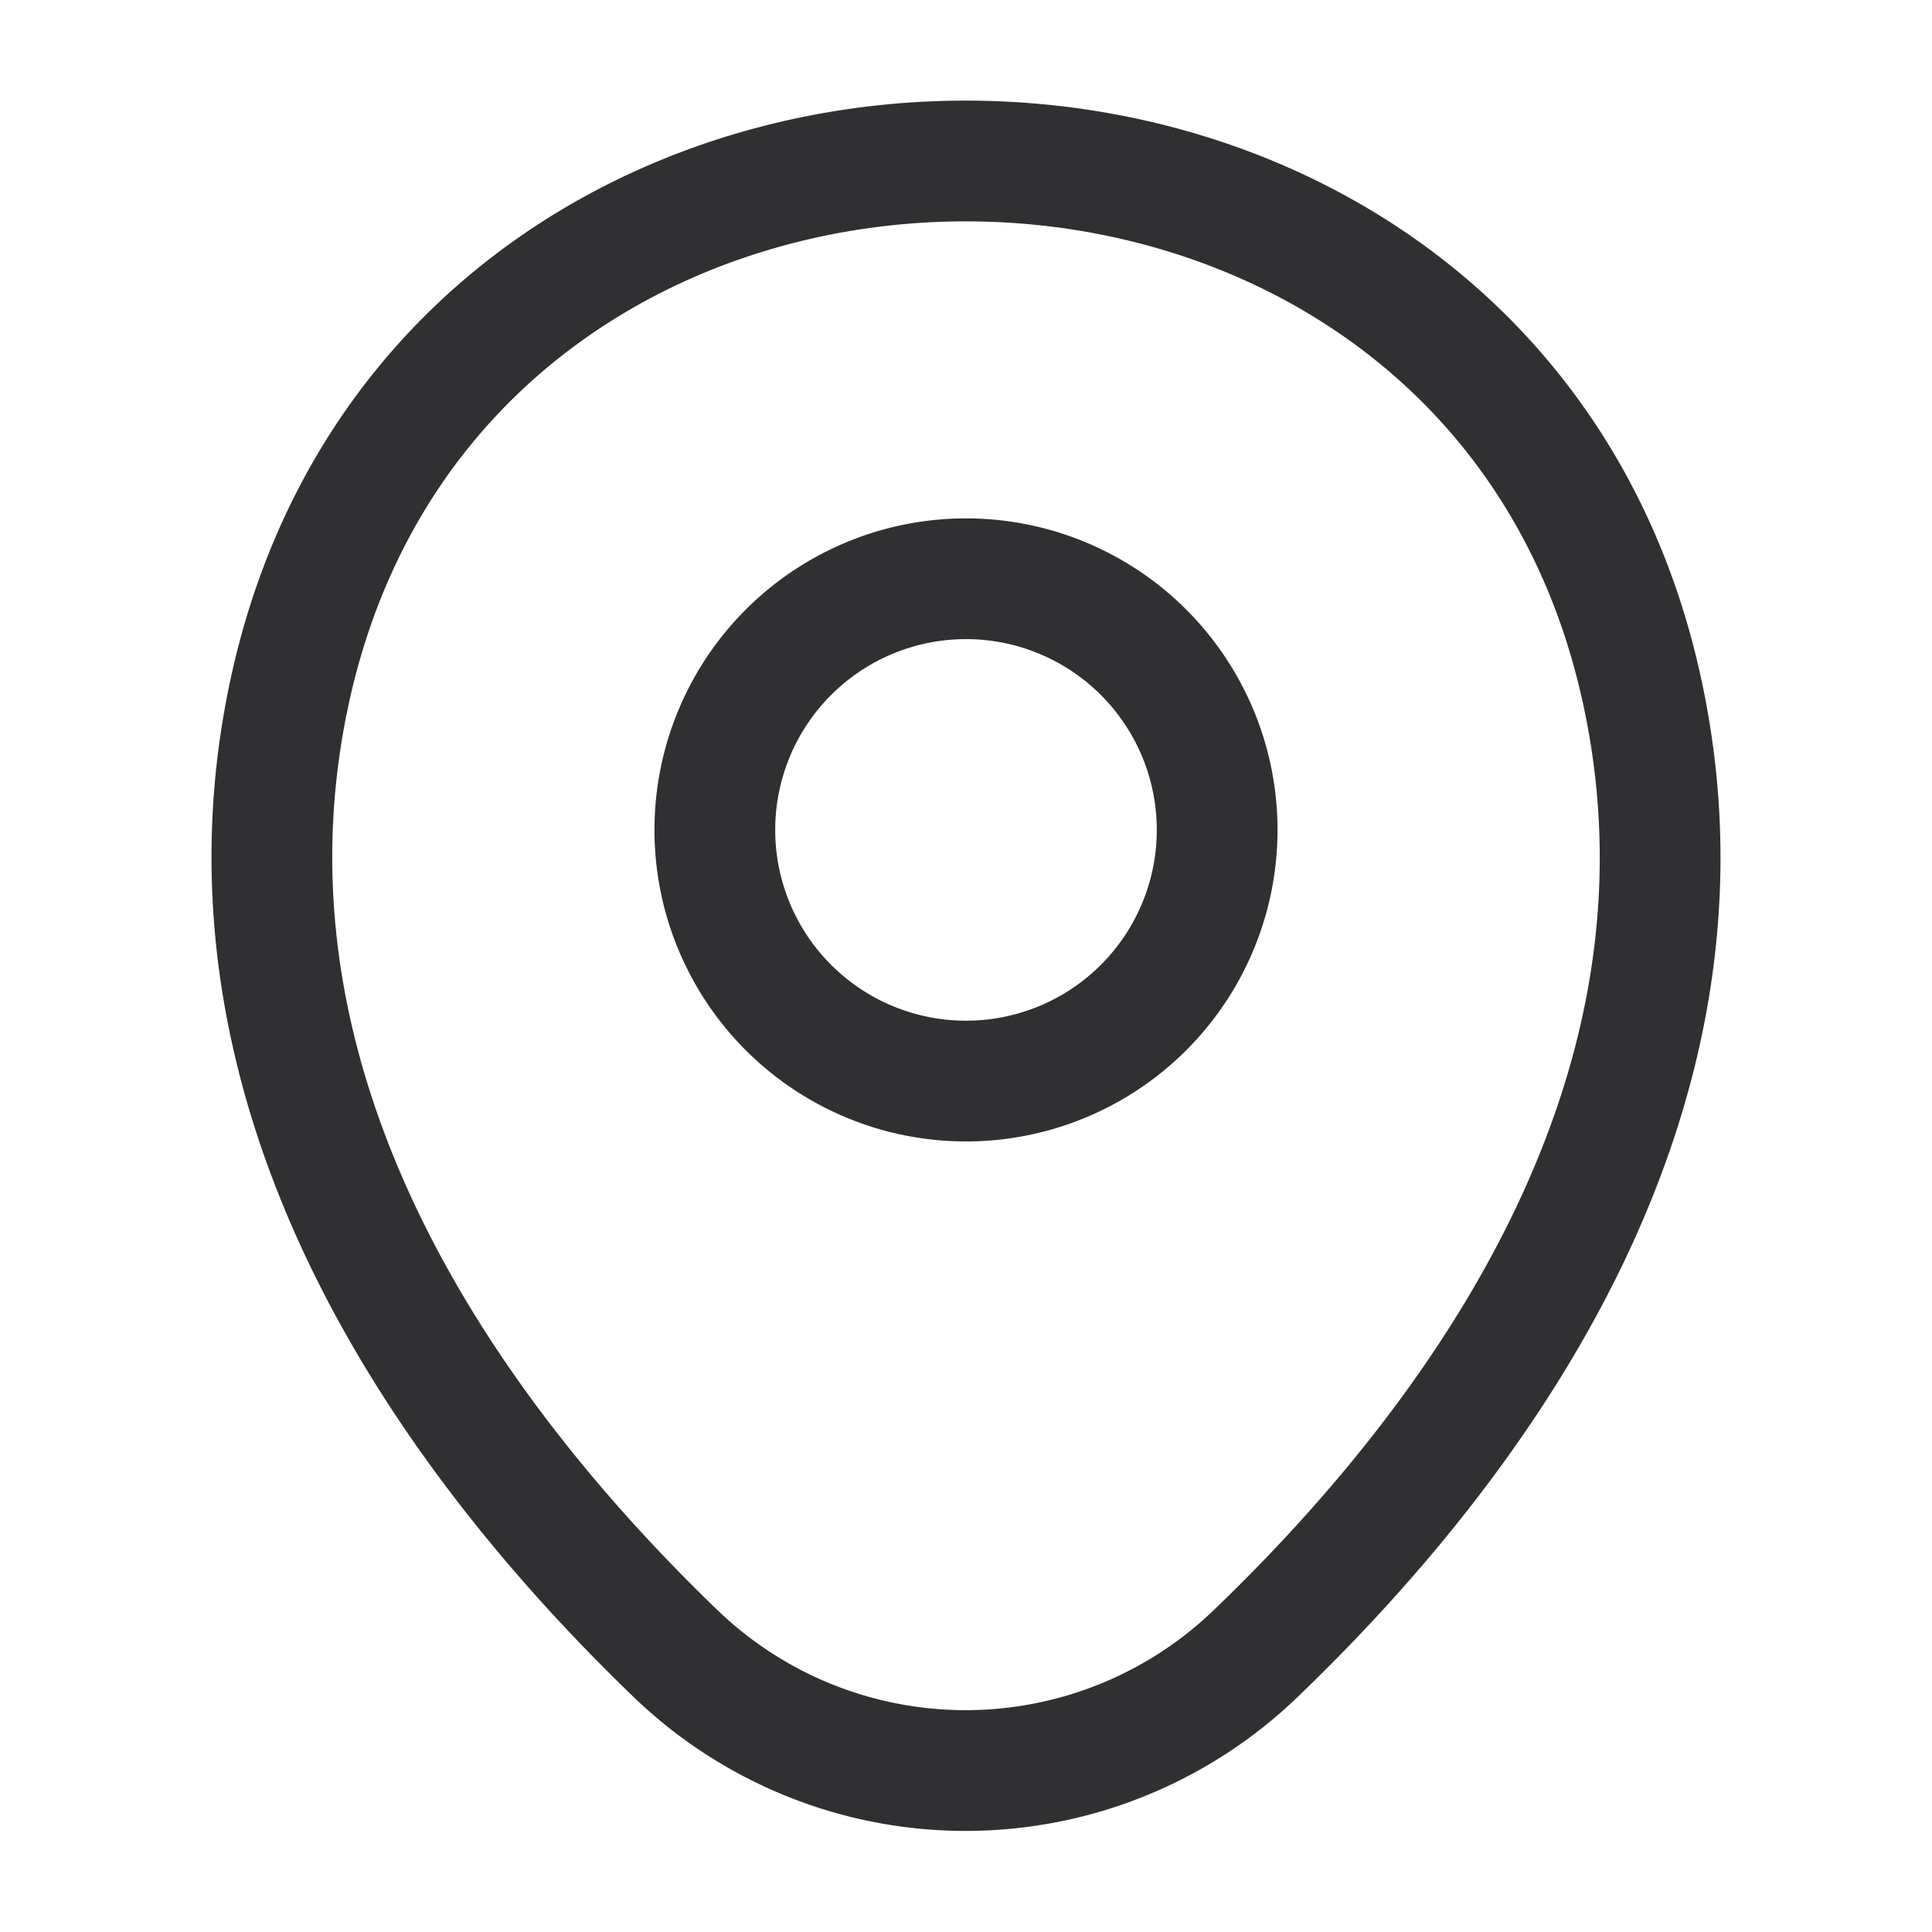 <svg width="32" height="32" fill="none" xmlns="http://www.w3.org/2000/svg"><g stroke="#303033" stroke-width="2"><path d="M16 17.906a4.16 4.16 0 1 0 0-8.32 4.16 4.16 0 0 0 0 8.32Z"/><path d="M4.827 11.32C7.453-.227 24.56-.213 27.173 11.333c1.534 6.774-2.68 12.507-6.373 16.053a6.925 6.925 0 0 1-9.613 0c-3.68-3.546-7.894-9.293-6.36-16.066Z"/></g></svg>